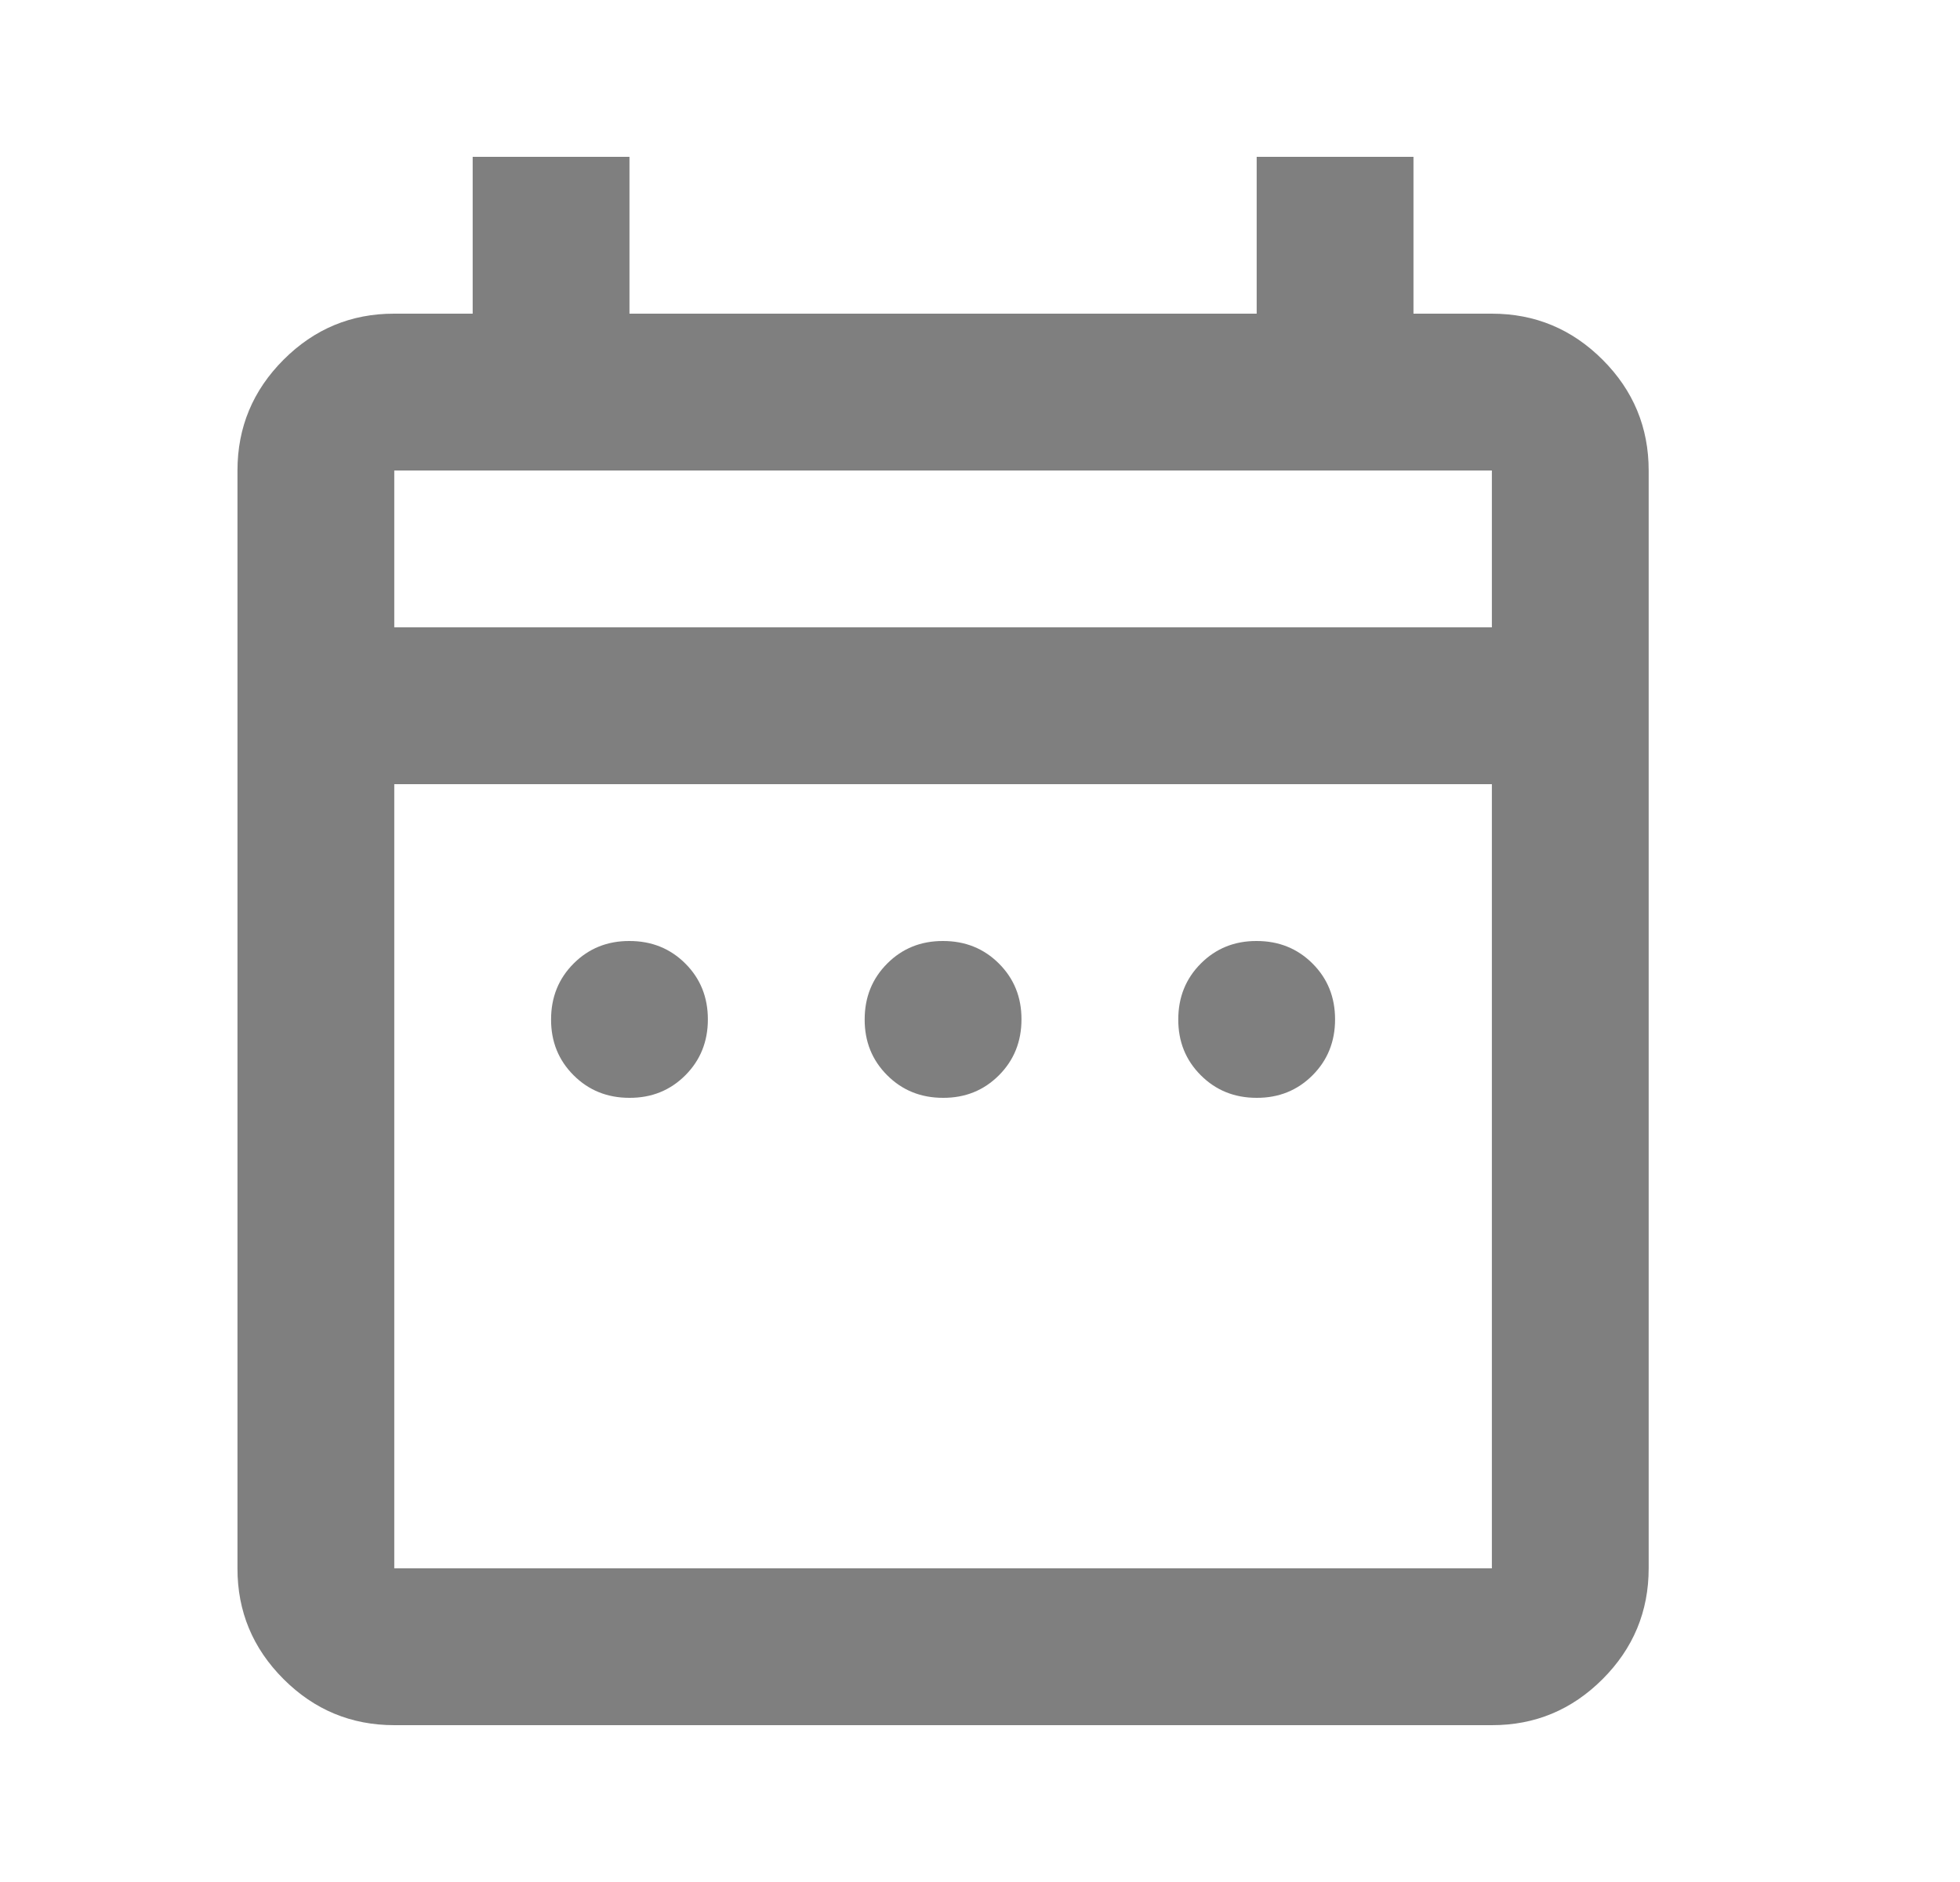 <svg width="25" height="24" viewBox="0 0 25 24" fill="none" xmlns="http://www.w3.org/2000/svg">
<g opacity="0.5">
<path d="M8.029 14C7.745 14 7.508 13.904 7.316 13.712C7.124 13.52 7.028 13.283 7.029 13C7.029 12.717 7.125 12.479 7.317 12.287C7.509 12.095 7.746 11.999 8.029 12C8.312 12 8.55 12.096 8.742 12.288C8.934 12.48 9.029 12.717 9.029 13C9.029 13.283 8.933 13.521 8.741 13.713C8.549 13.905 8.311 14.001 8.029 14ZM12.029 14C11.745 14 11.508 13.904 11.316 13.712C11.124 13.52 11.028 13.283 11.029 13C11.029 12.717 11.125 12.479 11.317 12.287C11.509 12.095 11.746 11.999 12.029 12C12.312 12 12.55 12.096 12.742 12.288C12.934 12.48 13.03 12.717 13.029 13C13.029 13.283 12.933 13.521 12.741 13.713C12.549 13.905 12.312 14.001 12.029 14ZM16.029 14C15.745 14 15.508 13.904 15.316 13.712C15.124 13.52 15.028 13.283 15.029 13C15.029 12.717 15.125 12.479 15.317 12.287C15.509 12.095 15.746 11.999 16.029 12C16.312 12 16.55 12.096 16.742 12.288C16.934 12.48 17.029 12.717 17.029 13C17.029 13.283 16.933 13.521 16.741 13.713C16.549 13.905 16.311 14.001 16.029 14ZM5.029 22C4.479 22 4.008 21.804 3.616 21.412C3.224 21.02 3.028 20.549 3.029 20V6C3.029 5.45 3.225 4.979 3.617 4.587C4.009 4.195 4.479 3.999 5.029 4H6.029V2H8.029V4H16.029V2H18.029V4H19.029C19.579 4 20.05 4.196 20.442 4.588C20.834 4.98 21.029 5.451 21.029 6V20C21.029 20.55 20.833 21.021 20.441 21.413C20.049 21.805 19.578 22.001 19.029 22H5.029ZM5.029 20H19.029V10H5.029V20ZM5.029 8H19.029V6H5.029V8Z" fill="black"/>
</g>
</svg>
